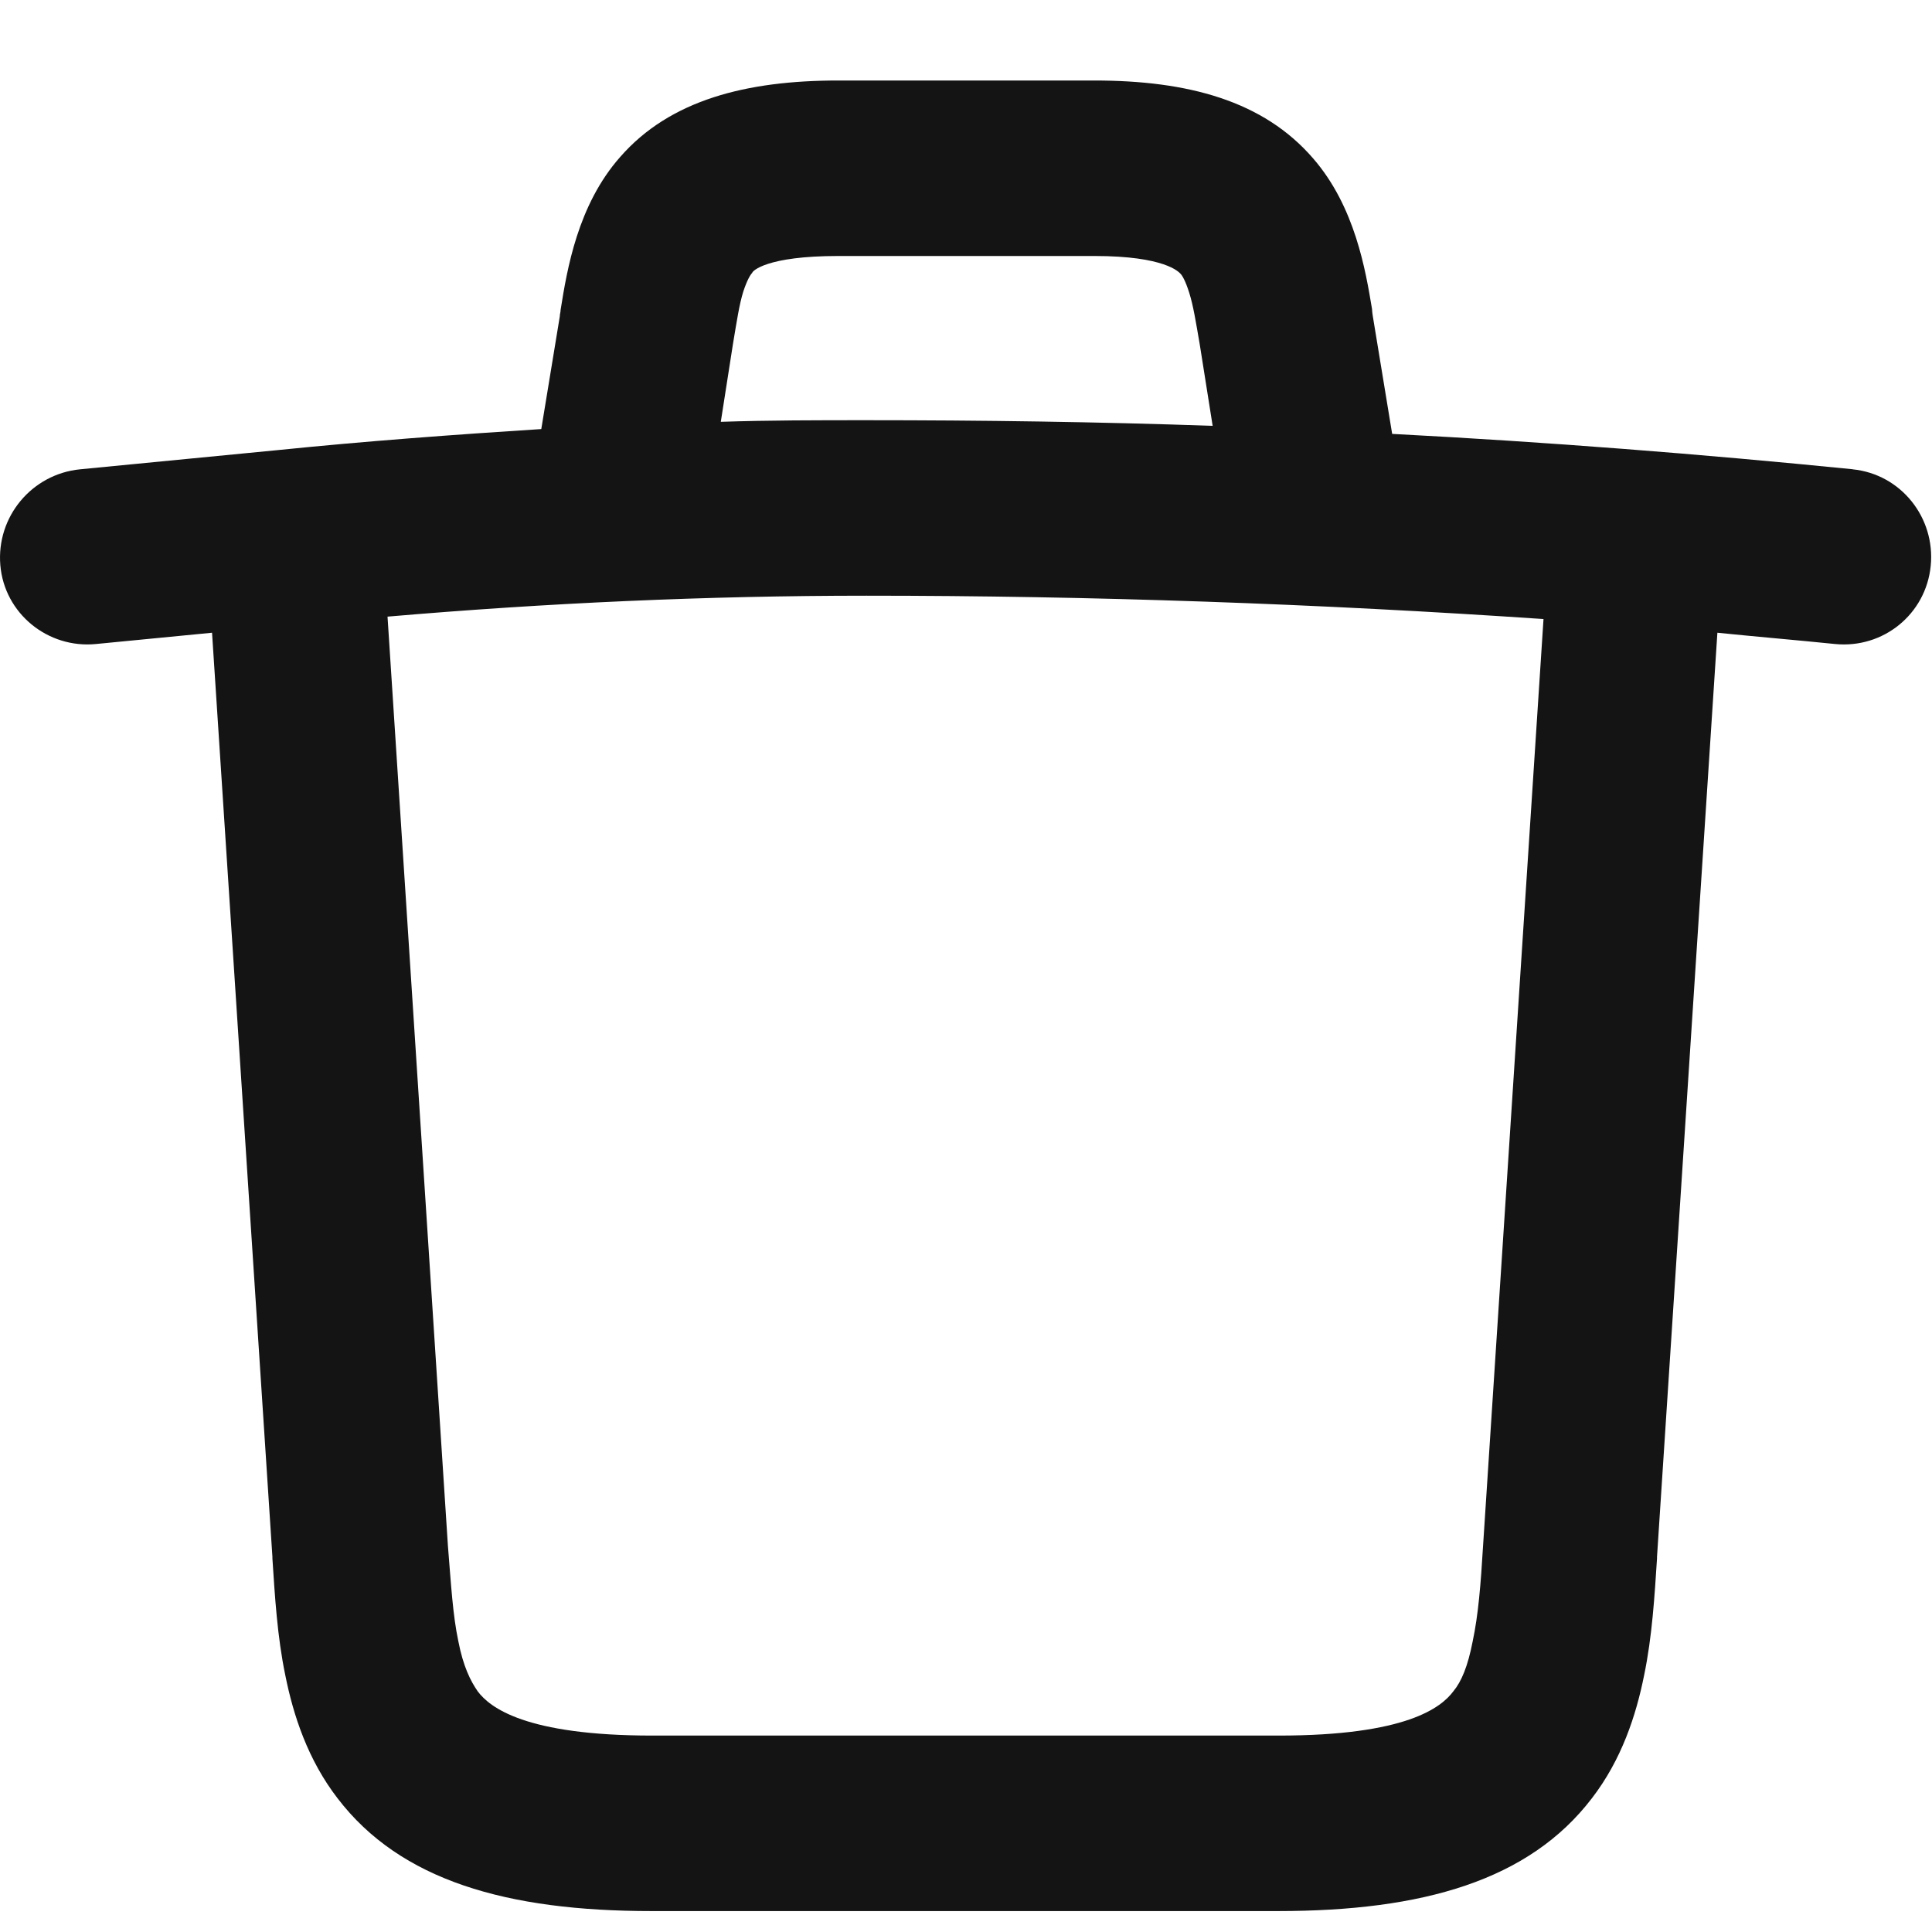 <svg version="1.1" viewBox="0 0 24 24" xmlns="http://www.w3.org/2000/svg" xmlns:xlink="http://www.w3.org/1999/xlink" x="0px" y="0px"  style="fill: transparent;">
<path fill-rule="evenodd" clip-rule="evenodd" d="M23.024 5.83C21.124 5.64 19.214 5.49 17.294 5.39L17.054 3.93C17.054 3.93 17.044 3.87 17.044 3.84C16.964 3.36 16.834 2.57 16.314 1.97C15.694 1.25 14.754 1 13.594 1H10.414C9.274 1 8.324 1.24 7.704 1.95C7.174 2.55 7.044 3.35 6.964 3.85C6.964 3.88 6.954 3.9 6.954 3.93L6.724 5.33C5.634 5.4 4.544 5.48 3.464 5.59L0.994 5.83C0.394 5.89 -0.046 6.42 0.004 7.02C0.054 7.62 0.594 8.06 1.194 8L2.634 7.86L3.384 19.34V19.36C3.414 19.82 3.444 20.33 3.544 20.81C3.644 21.31 3.824 21.86 4.194 22.34C4.974 23.36 6.294 23.74 8.094 23.74H15.874C17.674 23.74 18.994 23.36 19.774 22.34C20.144 21.86 20.324 21.31 20.424 20.81C20.524 20.33 20.554 19.82 20.584 19.36V19.34L21.334 7.86C21.824 7.91 22.304 7.95 22.794 8C23.394 8.06 23.924 7.63 23.984 7.03C24.044 6.43 23.614 5.89 23.014 5.83H23.024ZM9.104 4.28C9.154 3.98 9.184 3.78 9.234 3.62C9.284 3.47 9.324 3.41 9.344 3.39C9.344 3.37 9.514 3.18 10.414 3.18H13.594C14.474 3.18 14.644 3.38 14.664 3.4C14.684 3.42 14.724 3.48 14.774 3.64C14.824 3.8 14.854 3.99 14.904 4.28L15.064 5.29C13.634 5.24 12.194 5.22 10.764 5.22C10.164 5.22 9.554 5.22 8.954 5.24L9.104 4.28ZM18.424 19.19C18.394 19.69 18.364 20.06 18.294 20.39C18.234 20.7 18.154 20.89 18.054 21.01C17.904 21.21 17.474 21.56 15.884 21.56H8.104C6.524 21.56 6.084 21.21 5.934 21.01C5.844 20.88 5.754 20.7 5.694 20.39C5.624 20.06 5.604 19.69 5.564 19.2L4.814 7.66C6.794 7.49 8.784 7.4 10.764 7.4C13.564 7.4 16.374 7.5 19.174 7.69L18.424 19.19Z" fill="#141414"/>
</svg>
